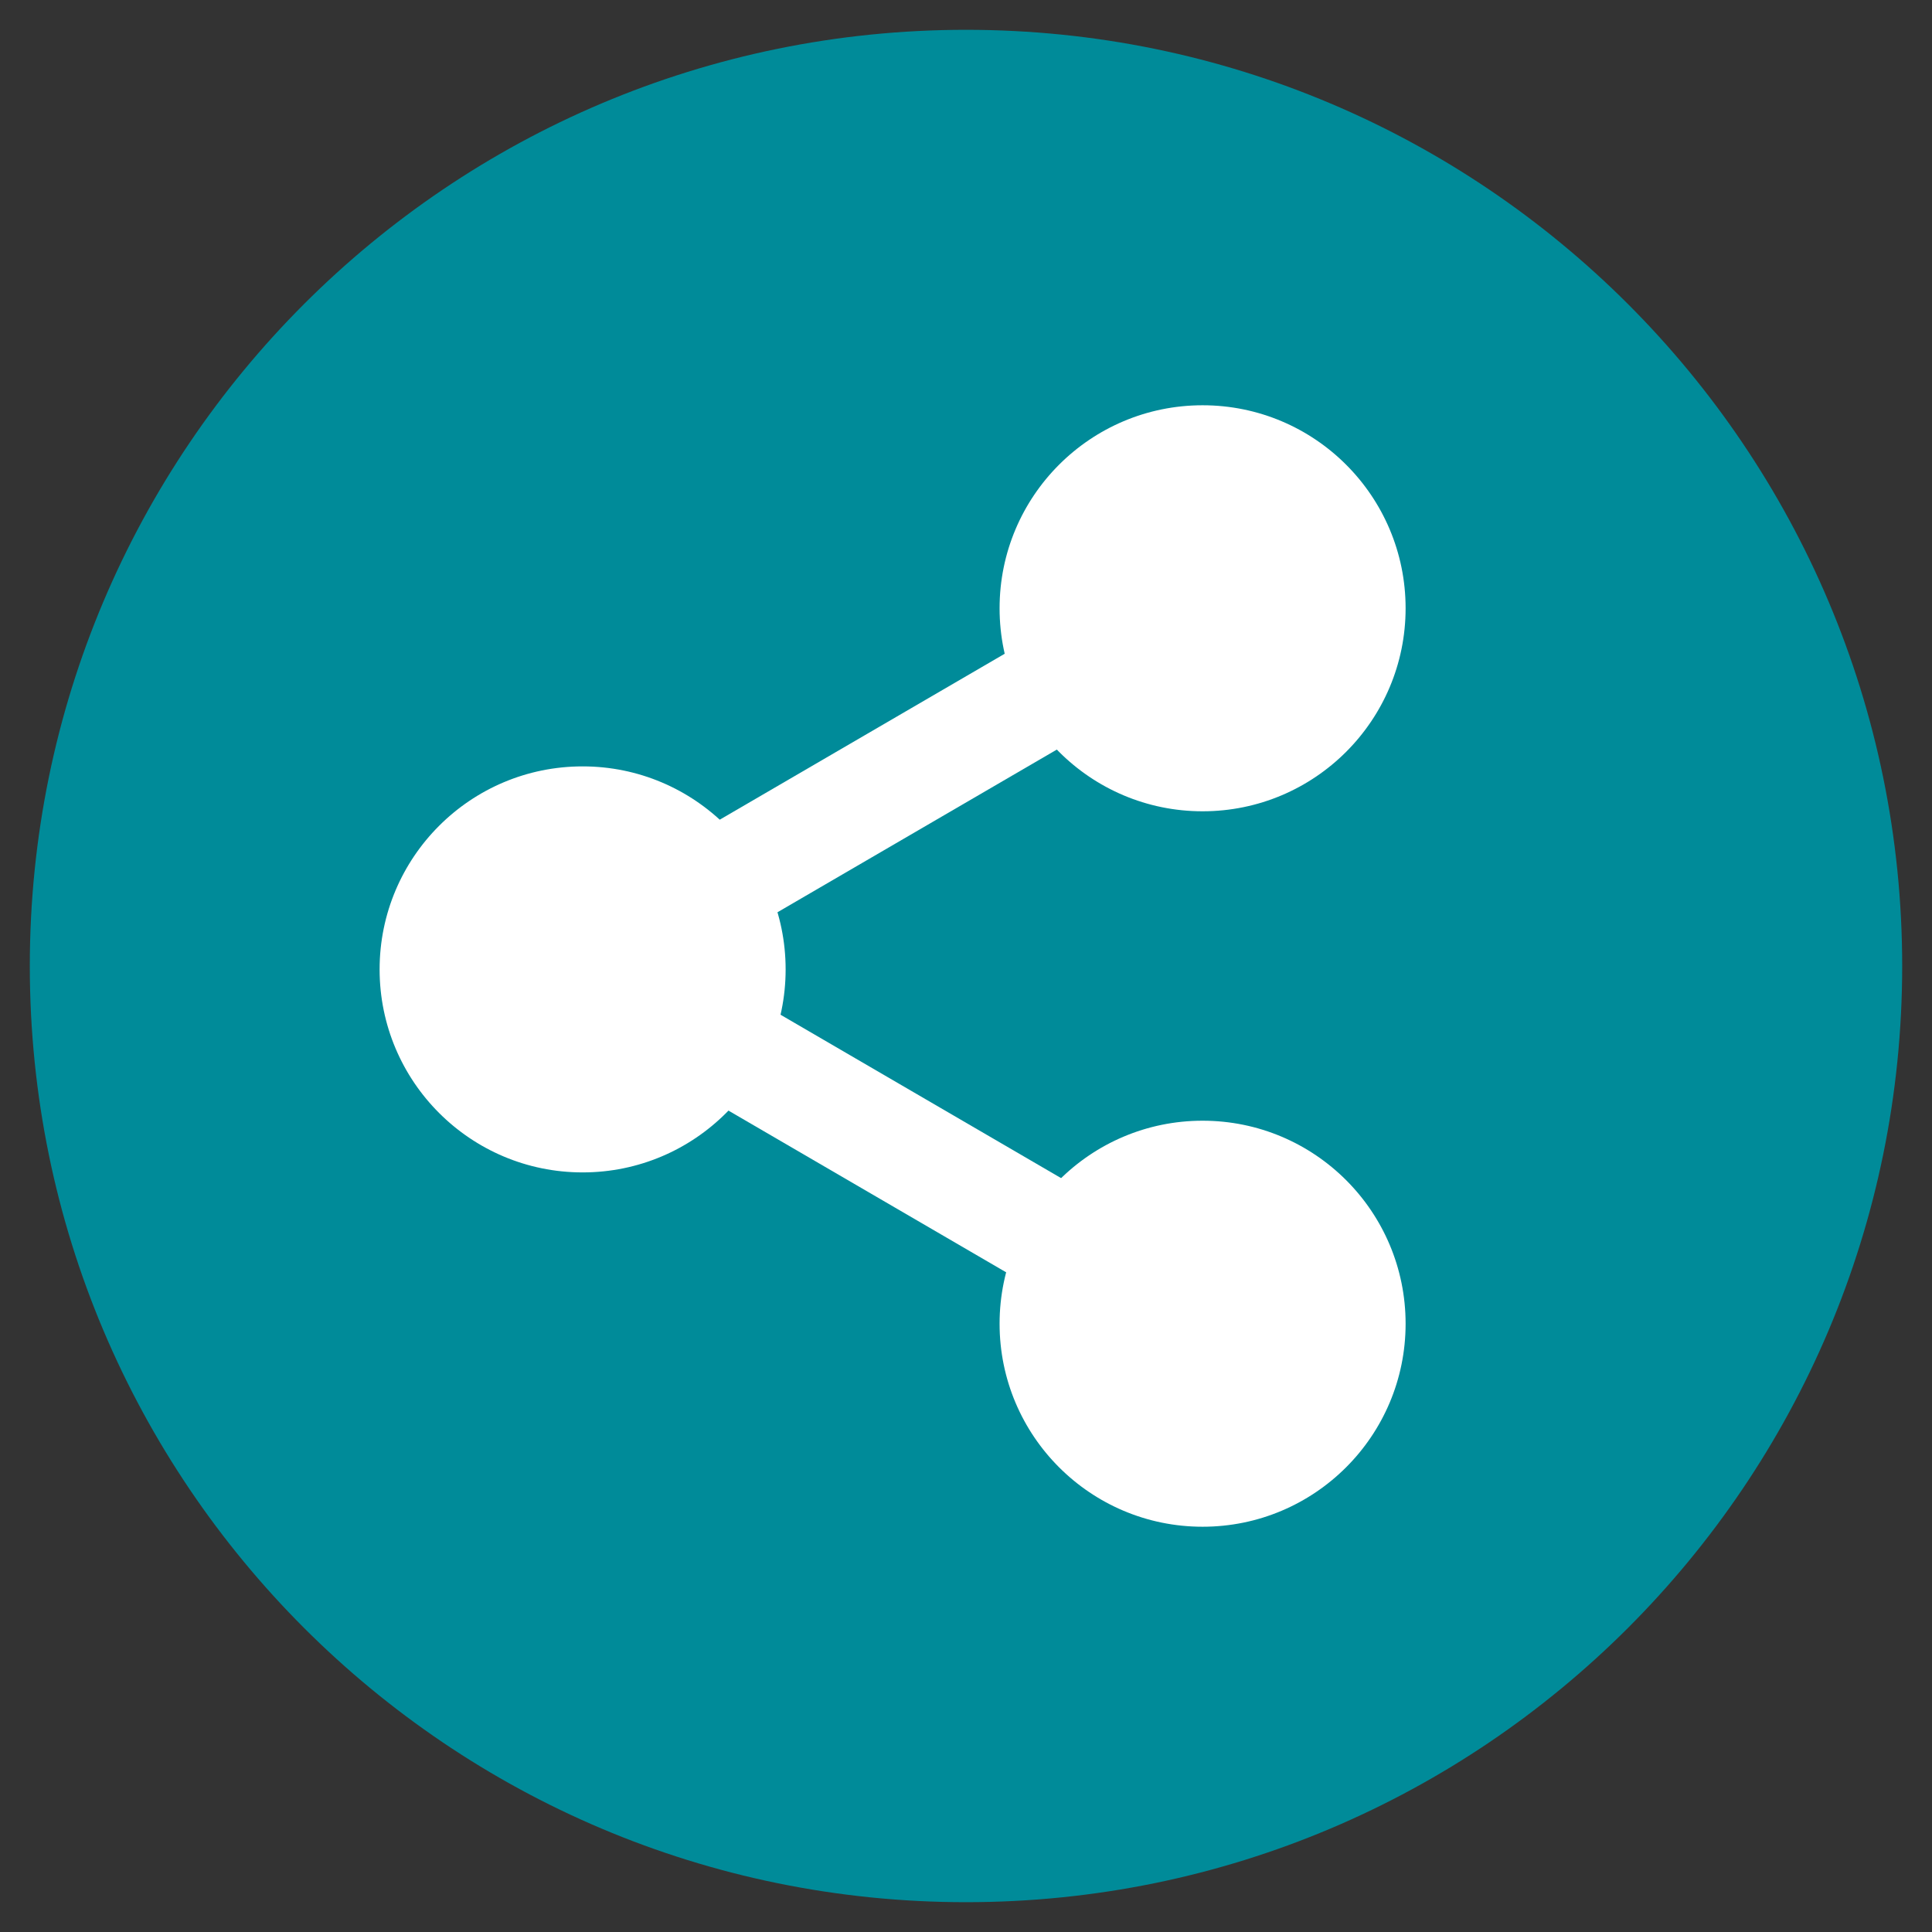 <svg xmlns="http://www.w3.org/2000/svg" xmlns:xlink="http://www.w3.org/1999/xlink" viewBox="0,0,256,256" width="64px" height="64px"><rect x="0" y="0" width="256" height="256" fill="#333333" stroke="none"/><g fill="none" fill-rule="nonzero" stroke="none" stroke-width="1" stroke-linecap="butt" stroke-linejoin="miter" stroke-miterlimit="10" stroke-dasharray="" stroke-dashoffset="0" font-family="none" font-weight="none" font-size="none" text-anchor="none" style="mix-blend-mode: normal"><g transform="scale(0.5,0.5)"><path d="M7.9,256c0,-137 111.1,-248.1 248.1,-248.1c137,0 248.1,111.1 248.1,248.1c0,137 -111.1,248.1 -248.1,248.1c-137,0 -248.1,-111.1 -248.1,-248.1z" fill="#008b99"></path><path d="M154.4,203.1c-29.713,0 -53.8,24.087 -53.8,53.8c0,29.713 24.087,53.8 53.8,53.8c29.713,0 53.8,-24.087 53.8,-53.8c0,-29.713 -24.087,-53.8 -53.8,-53.8zM318.7,107.4c-29.713,0 -53.8,24.087 -53.8,53.8c0,29.713 24.087,53.8 53.8,53.8c29.713,0 53.8,-24.087 53.8,-53.8c0,-29.713 -24.087,-53.8 -53.8,-53.8zM318.7,297c-29.713,0 -53.8,24.087 -53.8,53.8c0,29.713 24.087,53.8 53.8,53.8c29.713,0 53.8,-24.087 53.8,-53.8c0,-29.713 -24.087,-53.8 -53.8,-53.8z" fill="#ffffff"></path><g fill="#ffffff"><path transform="translate(296.626,-101.451) rotate(59.786)" d="M222.1,112.2h28.9v190.1h-28.9z"></path></g><g fill="#ffffff"><path transform="translate(184.6,-77.895) rotate(30.214)" d="M141.5,288.5h190.1v28.9h-190.1z"></path></g></g></g></svg>
